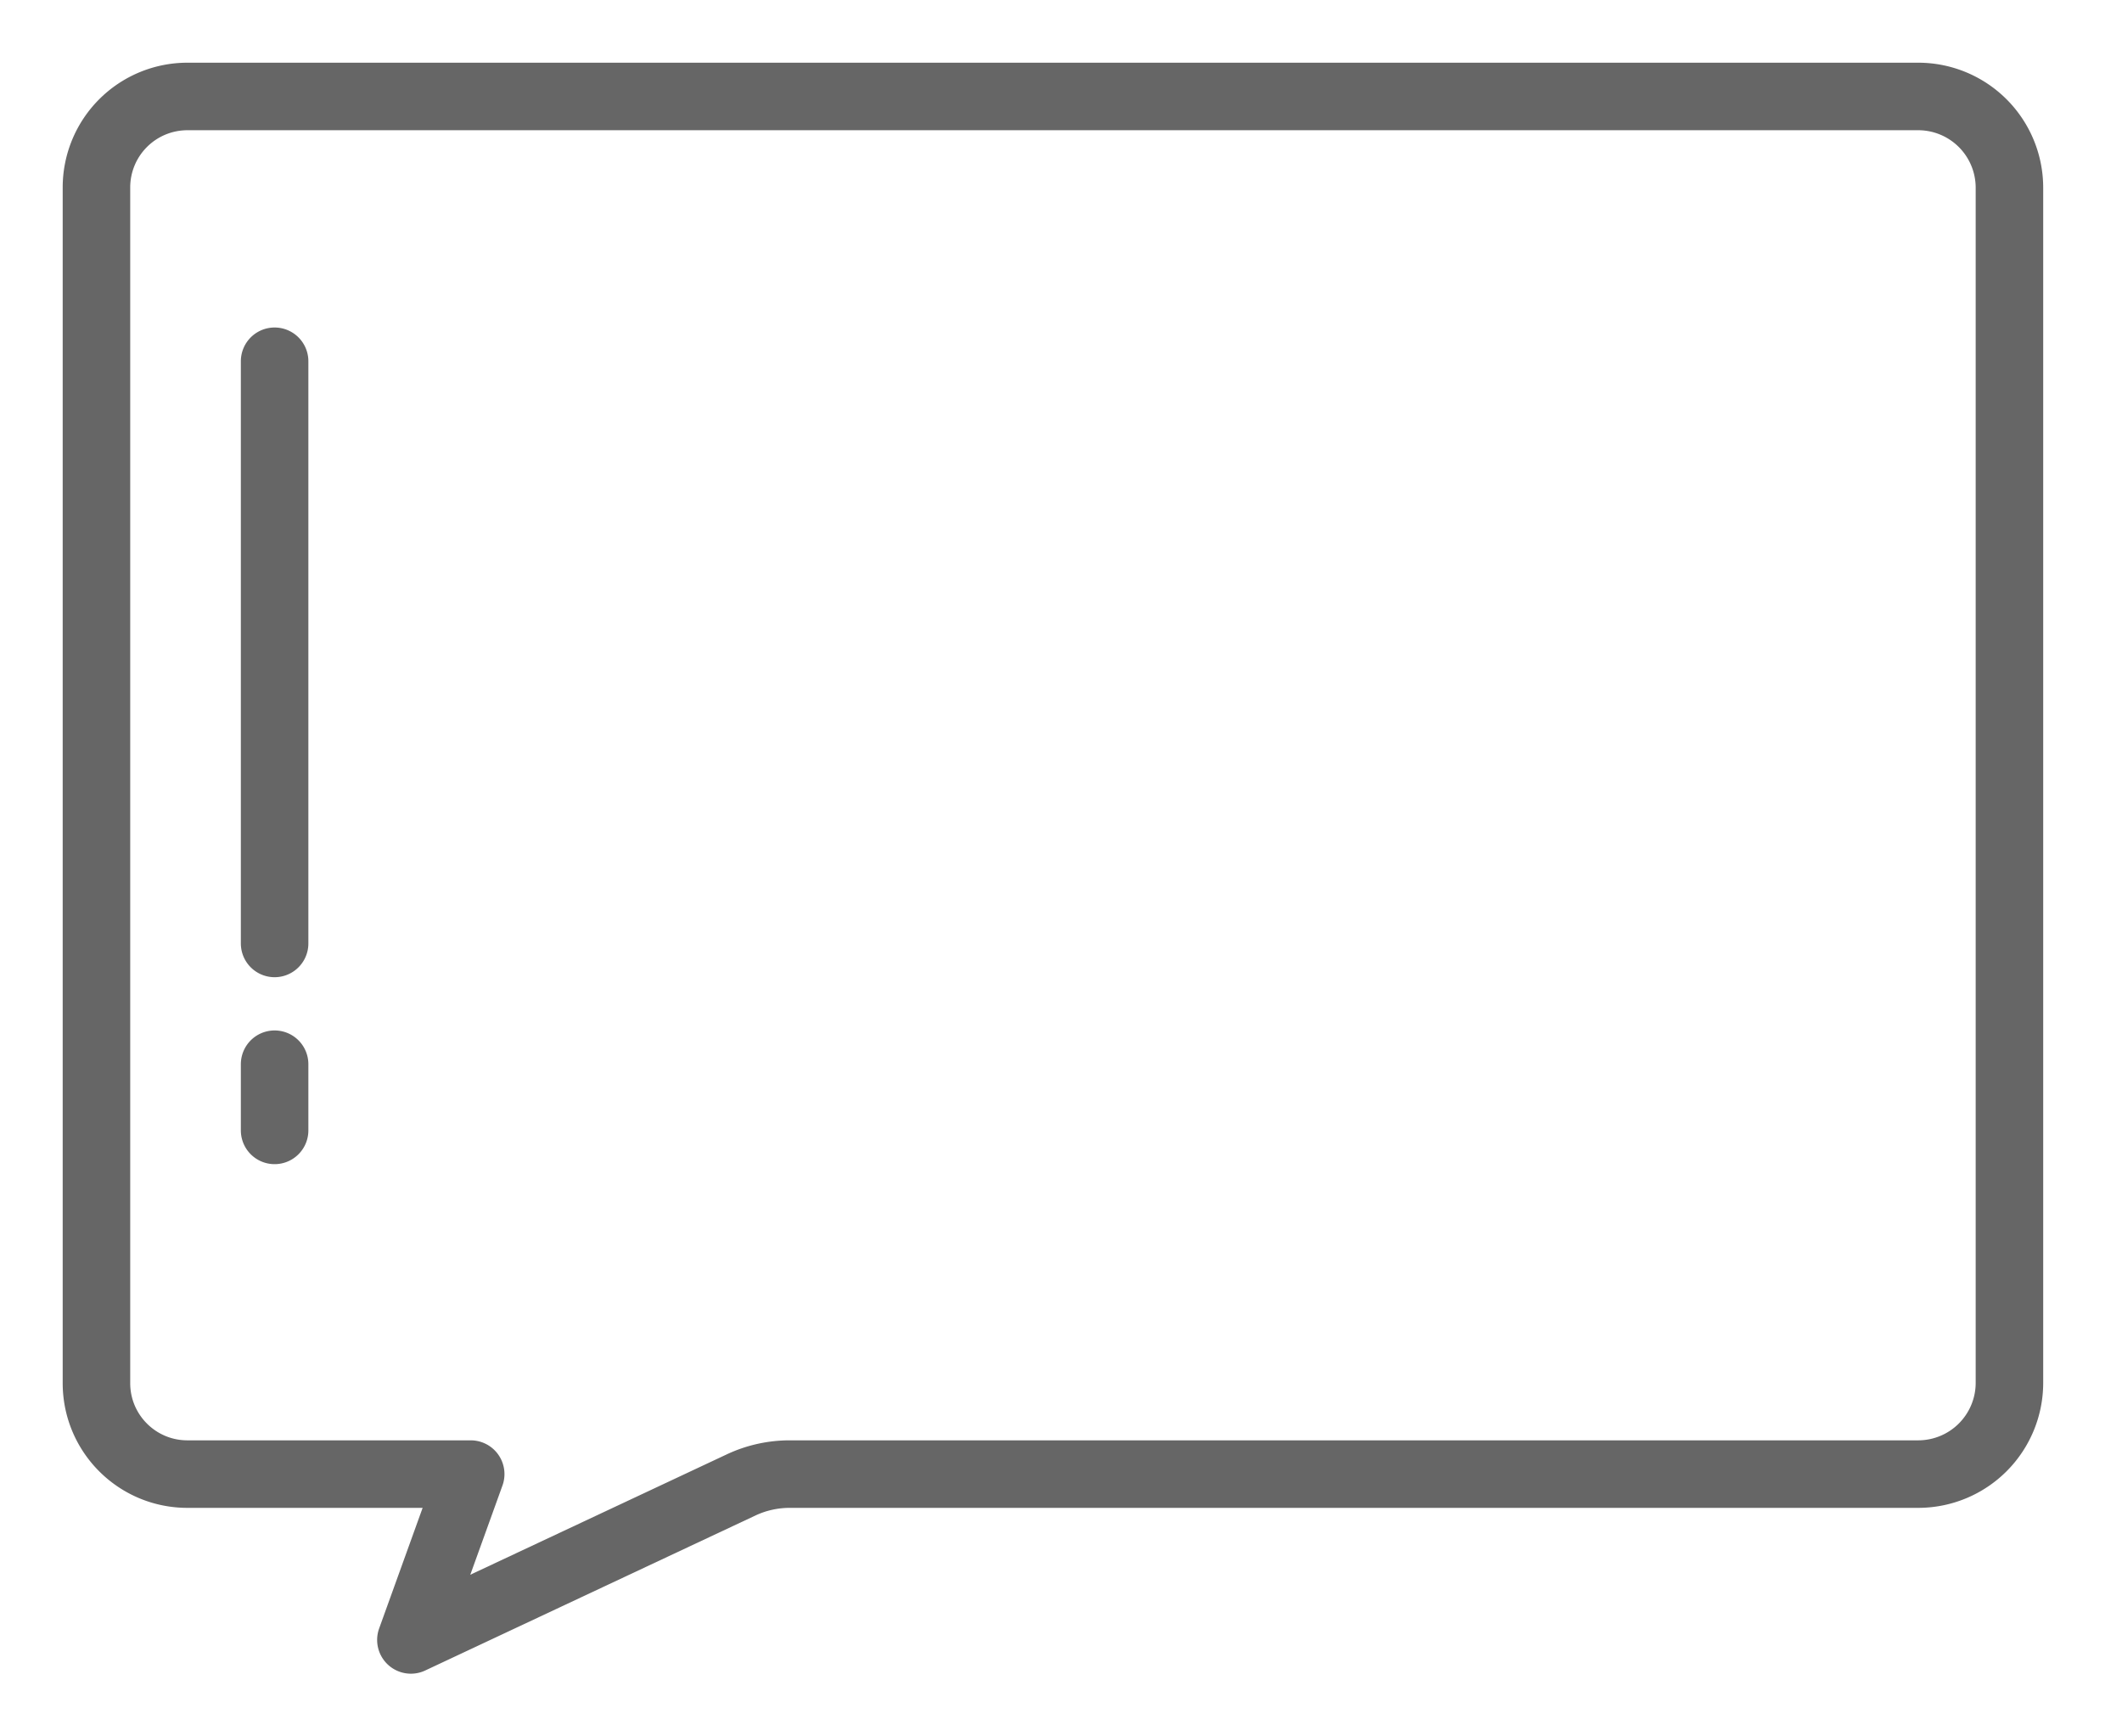 <svg width="22" height="18" fill="none" xmlns="http://www.w3.org/2000/svg"><path d="M4.88 15.281L4.26 17l3.42-1.605c.158-.075.332-.114.508-.114H19.89a.946.946 0 0 0 .943-.943V1.943A.946.946 0 0 0 19.891 1H1.943A.943.943 0 0 0 1 1.943v12.395c0 .521.422.943.943.943H4.88zm-2.033-4.249v.686m0-7.973V9.78" stroke="#000" stroke-opacity=".6" stroke-width=".7" stroke-miterlimit="10" stroke-linecap="round" stroke-linejoin="round"/></svg>